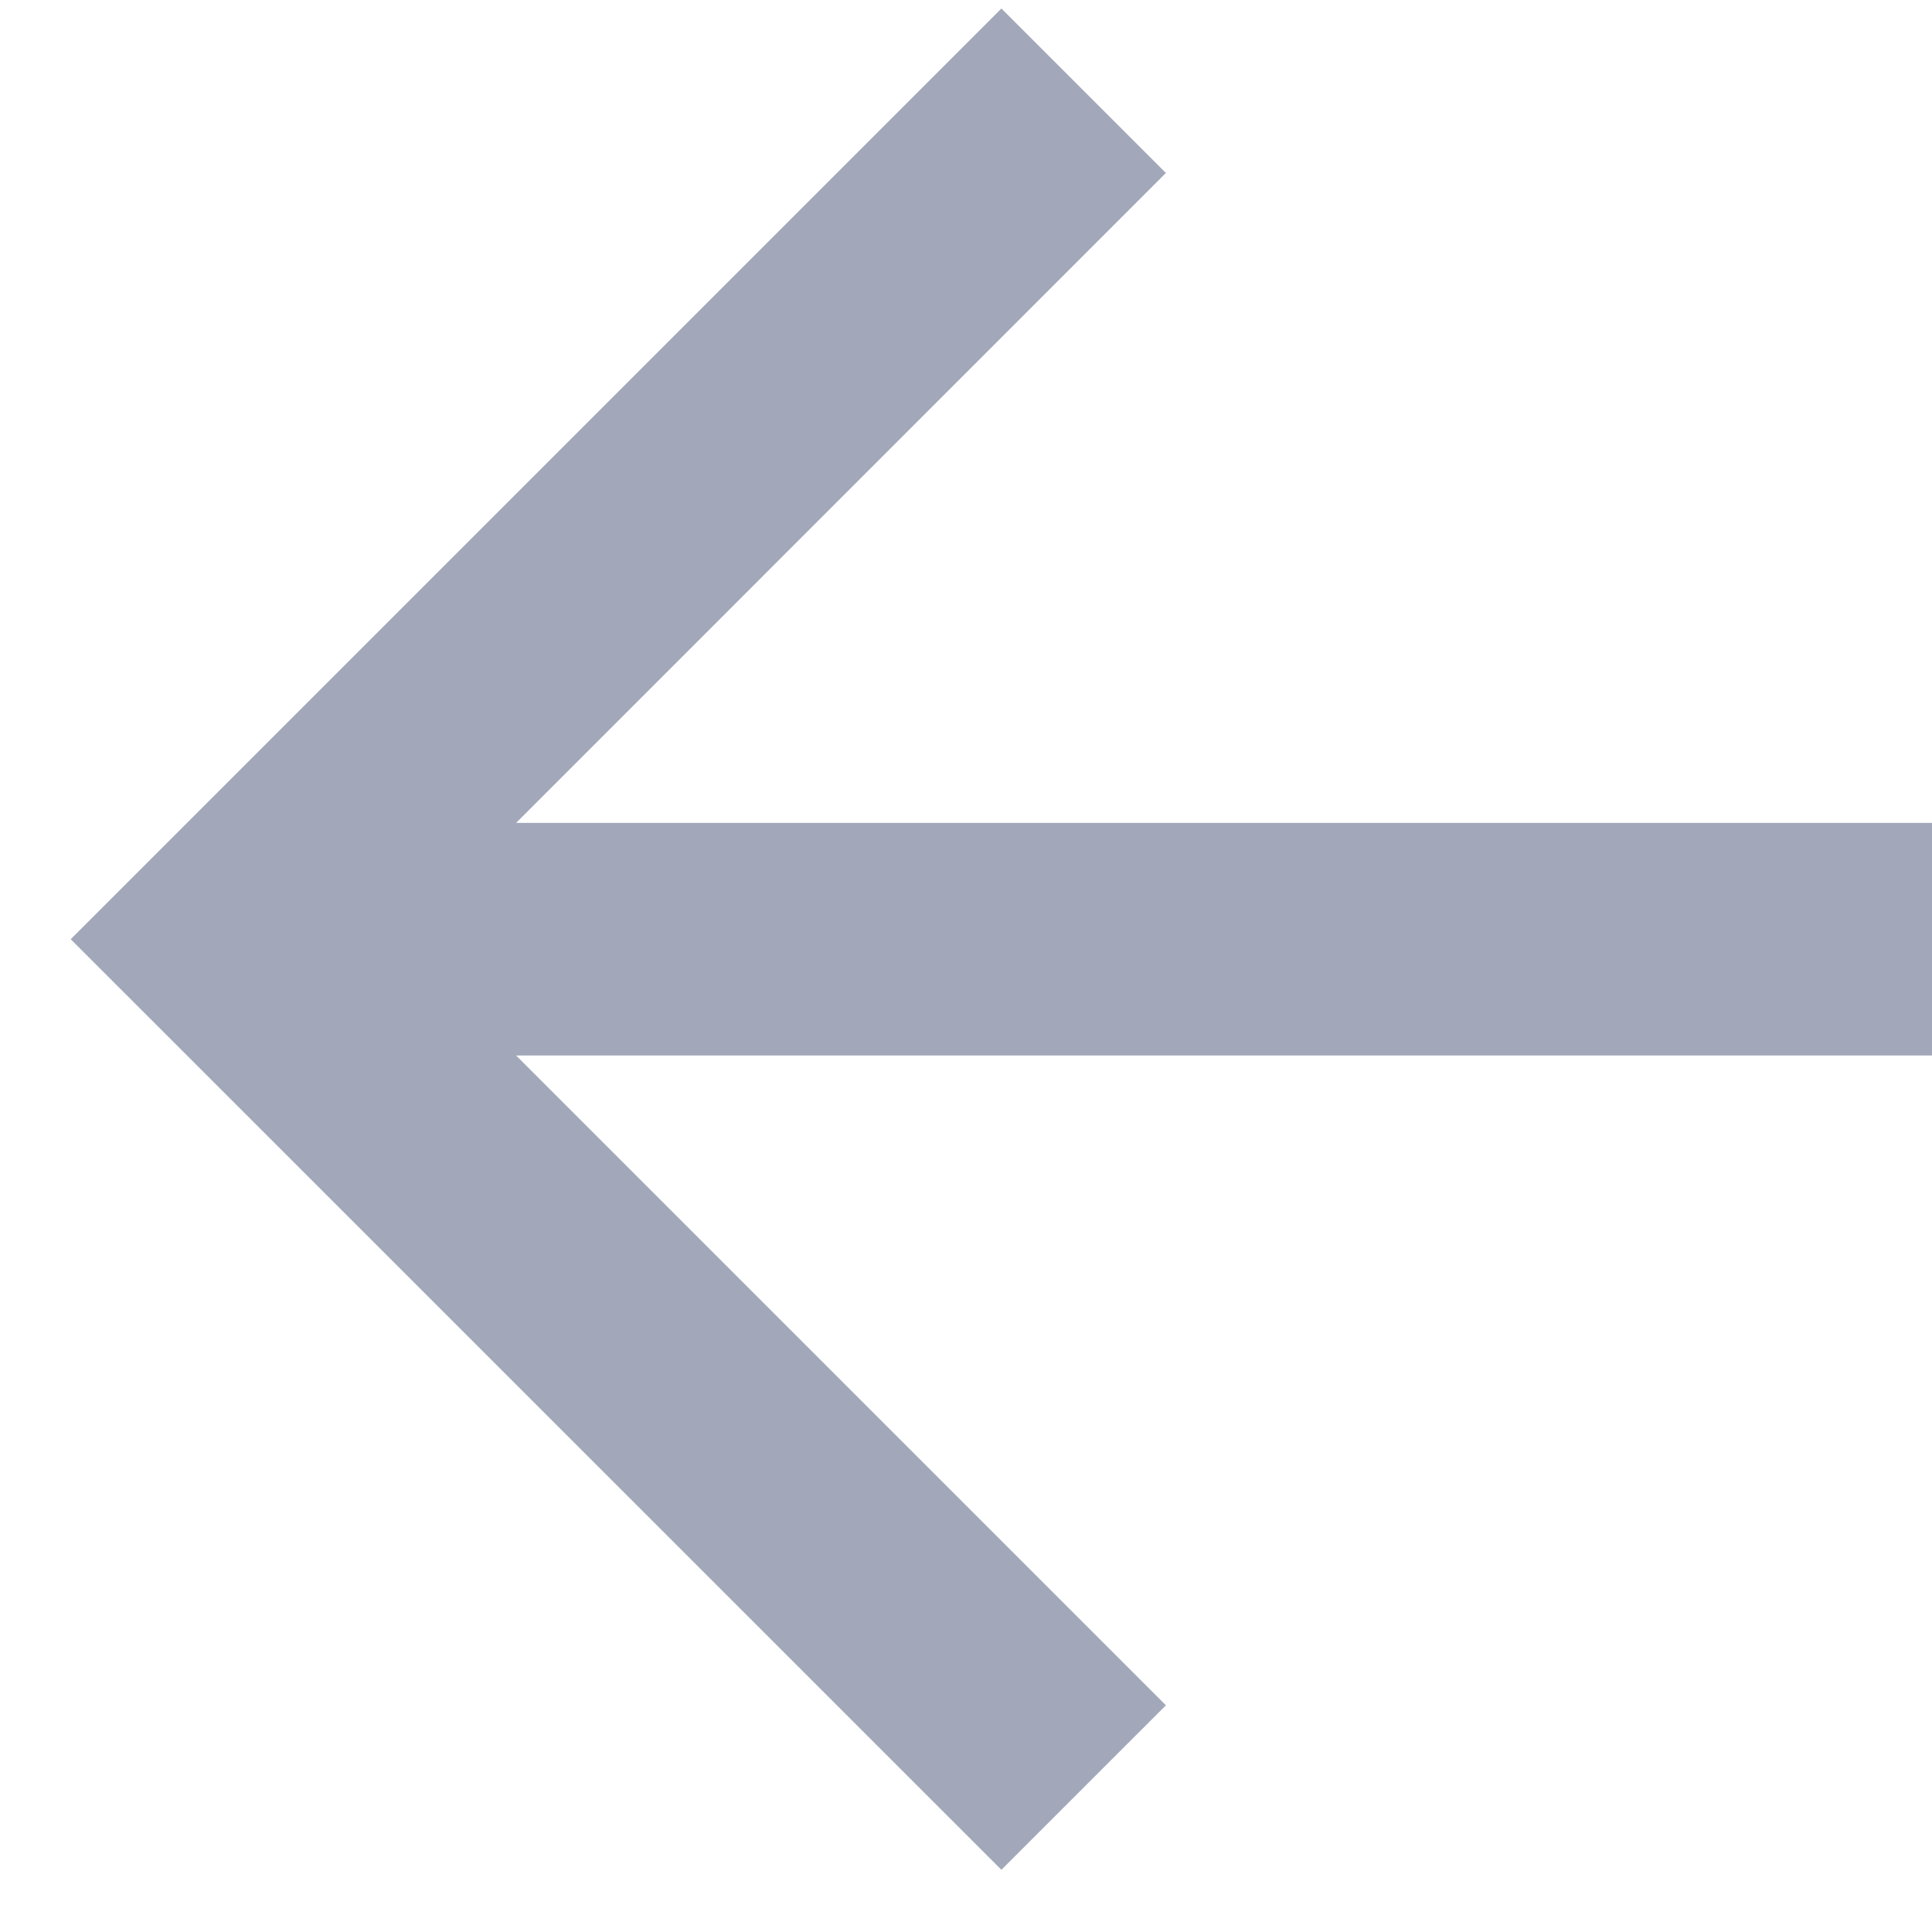 <?xml version="1.0" encoding="UTF-8"?>
<svg width="15px" height="15px" viewBox="0 0 15 15" version="1.1" xmlns="http://www.w3.org/2000/svg" xmlns:xlink="http://www.w3.org/1999/xlink">
    <!-- Generator: Sketch 50.2 (55047) - http://www.bohemiancoding.com/sketch -->
    <title>arrow</title>
    <desc>Created with Sketch.</desc>
    <defs></defs>
    <g id="Page-1" stroke="none" stroke-width="1" fill="none" fill-rule="evenodd">
        <polygon id="arrow" fill="#A2A8BA" fill-rule="nonzero" points="4.007 6.389 9.052 1.343 7.775 0.066 0.549 7.292 7.775 14.517 9.052 13.24 4.007 8.195 15 8.195 15 6.389"></polygon>
    </g>
</svg>